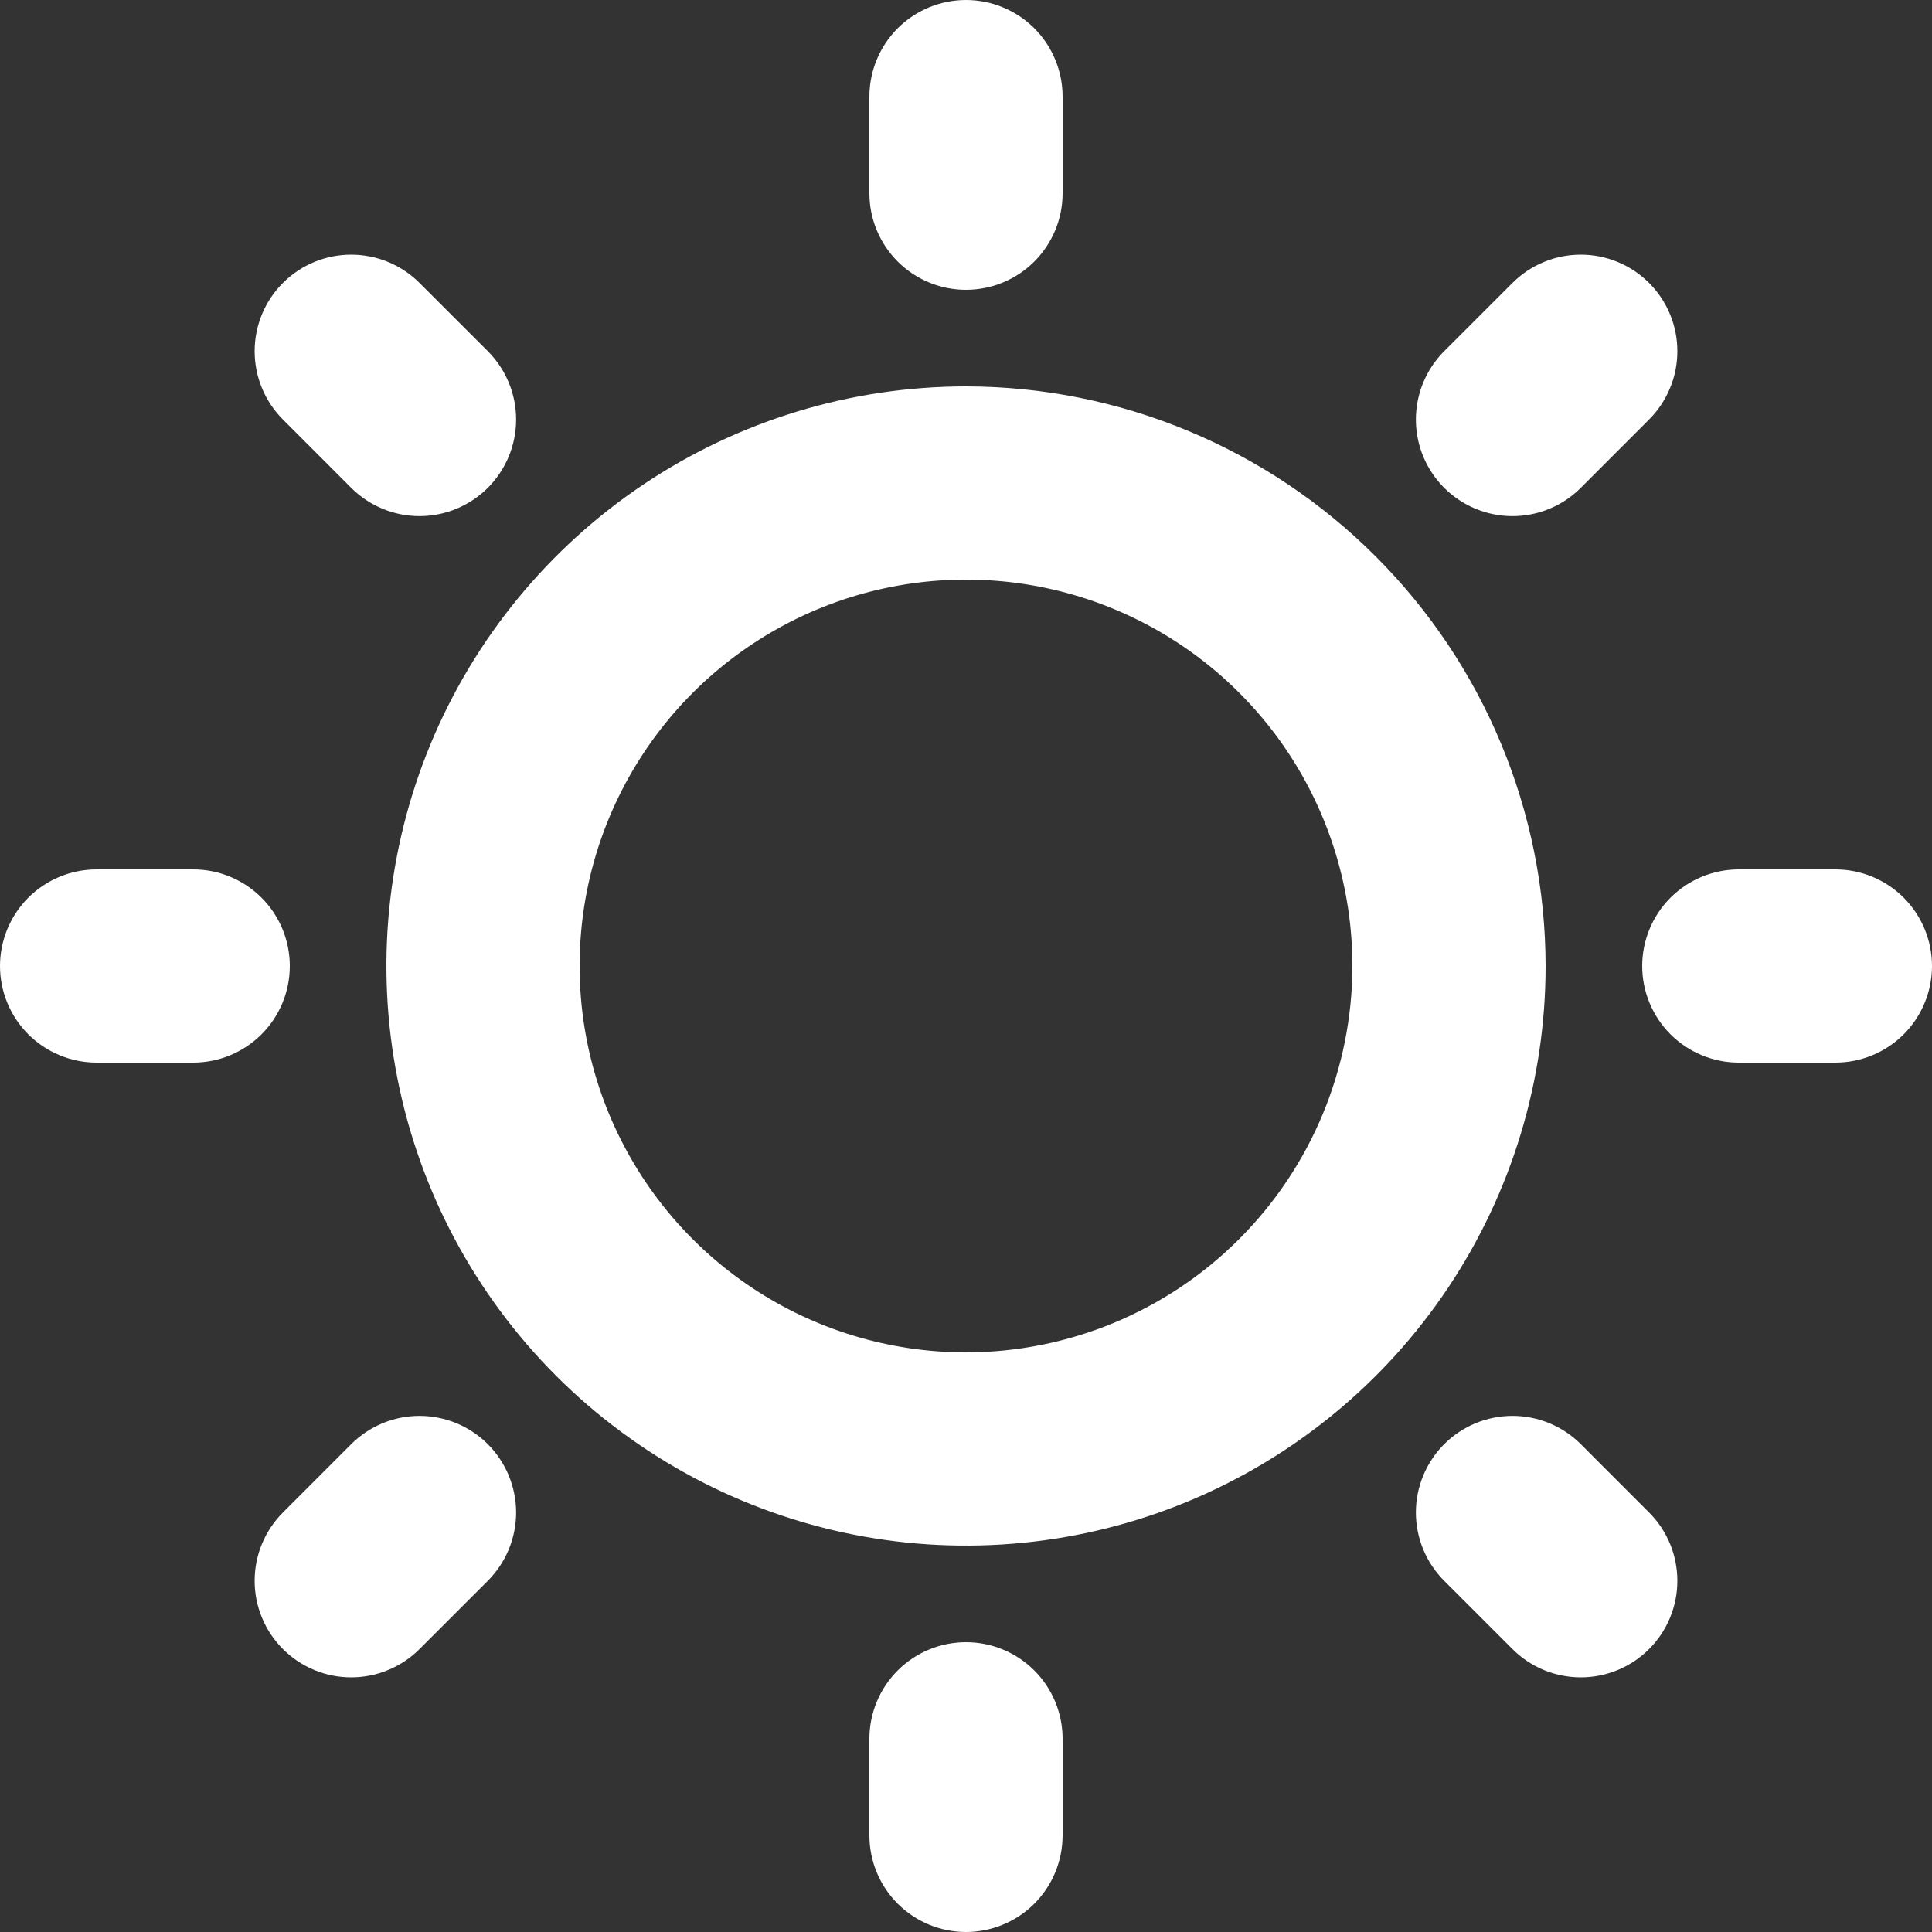 <svg width="36" height="36" viewBox="0 0 36 36" fill="none" xmlns="http://www.w3.org/2000/svg">
<rect x="0" y="0" width="36" height="36" fill="#333333" stroke="none"/>
<path d="M18 7.2C15.864 7.2 13.776 7.833 12 9.02C10.224 10.207 8.84 11.894 8.022 13.867C7.205 15.841 6.991 18.012 7.408 20.107C7.824 22.202 8.853 24.126 10.363 25.637C11.874 27.147 13.798 28.176 15.893 28.593C17.988 29.009 20.16 28.795 22.133 27.978C24.106 27.16 25.793 25.776 26.98 24C28.167 22.224 28.8 20.136 28.8 18C28.797 15.137 27.658 12.391 25.633 10.367C23.609 8.342 20.863 7.203 18 7.2ZM18 25.2C16.576 25.2 15.184 24.778 14 23.987C12.816 23.195 11.893 22.071 11.348 20.755C10.803 19.44 10.661 17.992 10.938 16.595C11.216 15.199 11.902 13.916 12.909 12.909C13.916 11.902 15.199 11.216 16.595 10.938C17.992 10.661 19.44 10.803 20.755 11.348C22.071 11.893 23.195 12.816 23.987 14C24.778 15.184 25.2 16.576 25.2 18C25.198 19.909 24.439 21.739 23.089 23.089C21.739 24.439 19.909 25.198 18 25.2ZM18 5.4C18.236 5.4 18.471 5.354 18.689 5.263C18.907 5.173 19.106 5.04 19.273 4.873C19.44 4.706 19.573 4.507 19.663 4.289C19.754 4.071 19.8 3.836 19.8 3.6V1.8C19.8 1.323 19.61 0.865 19.273 0.527C18.935 0.19 18.477 0 18 0C17.523 0 17.065 0.19 16.727 0.527C16.39 0.865 16.2 1.323 16.2 1.8V3.6C16.2 3.836 16.246 4.071 16.337 4.289C16.427 4.507 16.56 4.706 16.727 4.873C16.894 5.04 17.093 5.173 17.311 5.263C17.529 5.354 17.764 5.4 18 5.4ZM18 30.6C17.764 30.6 17.529 30.646 17.311 30.737C17.093 30.827 16.894 30.96 16.727 31.127C16.56 31.294 16.427 31.493 16.337 31.711C16.246 31.93 16.2 32.164 16.2 32.4V34.2C16.2 34.677 16.39 35.135 16.727 35.473C17.065 35.81 17.523 36 18 36C18.477 36 18.935 35.81 19.273 35.473C19.61 35.135 19.8 34.677 19.8 34.2V32.4C19.8 32.164 19.754 31.93 19.663 31.711C19.573 31.493 19.44 31.294 19.273 31.127C19.106 30.96 18.907 30.827 18.689 30.737C18.471 30.646 18.236 30.6 18 30.6ZM5.4 18C5.4 17.764 5.354 17.529 5.263 17.311C5.173 17.093 5.04 16.894 4.873 16.727C4.706 16.56 4.507 16.427 4.289 16.337C4.071 16.246 3.836 16.2 3.6 16.2H1.8C1.323 16.2 0.865 16.39 0.527 16.727C0.19 17.065 0 17.523 0 18C0 18.477 0.19 18.935 0.527 19.273C0.865 19.61 1.323 19.8 1.8 19.8H3.6C3.836 19.8 4.071 19.754 4.289 19.663C4.507 19.573 4.706 19.44 4.873 19.273C5.04 19.106 5.173 18.907 5.263 18.689C5.354 18.471 5.4 18.236 5.4 18ZM34.2 16.2H32.4C31.923 16.2 31.465 16.39 31.127 16.727C30.79 17.065 30.6 17.523 30.6 18C30.6 18.477 30.79 18.935 31.127 19.273C31.465 19.61 31.923 19.8 32.4 19.8H34.2C34.677 19.8 35.135 19.61 35.473 19.273C35.81 18.935 36 18.477 36 18C36 17.523 35.81 17.065 35.473 16.727C35.135 16.39 34.677 16.2 34.2 16.2ZM6.544 26.91L5.272 28.183C5.105 28.35 4.972 28.549 4.882 28.767C4.791 28.985 4.745 29.219 4.745 29.456C4.745 29.692 4.791 29.926 4.882 30.144C4.972 30.363 5.105 30.561 5.272 30.728C5.439 30.895 5.637 31.028 5.856 31.118C6.074 31.209 6.308 31.255 6.544 31.255C6.781 31.255 7.015 31.209 7.233 31.118C7.452 31.028 7.65 30.895 7.817 30.728L9.09 29.456C9.257 29.288 9.389 29.09 9.48 28.872C9.57 28.653 9.617 28.419 9.617 28.183C9.617 27.947 9.57 27.713 9.48 27.494C9.389 27.276 9.257 27.078 9.09 26.91C8.923 26.743 8.724 26.611 8.506 26.52C8.287 26.43 8.053 26.383 7.817 26.383C7.581 26.383 7.347 26.43 7.128 26.52C6.91 26.611 6.711 26.743 6.544 26.91ZM28.183 9.617C28.419 9.617 28.654 9.571 28.872 9.48C29.09 9.39 29.289 9.257 29.456 9.09L30.728 7.817C30.895 7.65 31.028 7.451 31.118 7.233C31.209 7.015 31.255 6.781 31.255 6.544C31.255 6.308 31.209 6.074 31.118 5.856C31.028 5.637 30.895 5.439 30.728 5.272C30.561 5.105 30.363 4.972 30.144 4.882C29.926 4.791 29.692 4.745 29.456 4.745C29.219 4.745 28.985 4.791 28.767 4.882C28.548 4.972 28.35 5.105 28.183 5.272L26.91 6.544C26.659 6.796 26.487 7.117 26.418 7.466C26.348 7.815 26.384 8.177 26.52 8.506C26.657 8.835 26.887 9.116 27.183 9.313C27.479 9.511 27.827 9.617 28.183 9.617L28.183 9.617ZM29.456 26.91C29.118 26.573 28.66 26.383 28.183 26.383C27.706 26.383 27.248 26.573 26.91 26.91C26.573 27.248 26.383 27.706 26.383 28.183C26.383 28.66 26.573 29.118 26.91 29.456L28.183 30.728C28.52 31.066 28.978 31.255 29.456 31.255C29.933 31.255 30.391 31.066 30.728 30.728C31.066 30.391 31.255 29.933 31.255 29.456C31.255 28.978 31.066 28.52 30.728 28.183L29.456 26.91ZM6.544 9.09C6.882 9.427 7.34 9.617 7.817 9.617C8.294 9.617 8.752 9.427 9.09 9.09C9.427 8.752 9.617 8.294 9.617 7.817C9.617 7.34 9.427 6.882 9.09 6.544L7.817 5.272C7.48 4.934 7.022 4.745 6.544 4.745C6.067 4.745 5.609 4.934 5.272 5.272C4.934 5.609 4.745 6.067 4.745 6.544C4.745 7.022 4.934 7.479 5.272 7.817L6.544 9.09Z" fill="white"/>
</svg>
